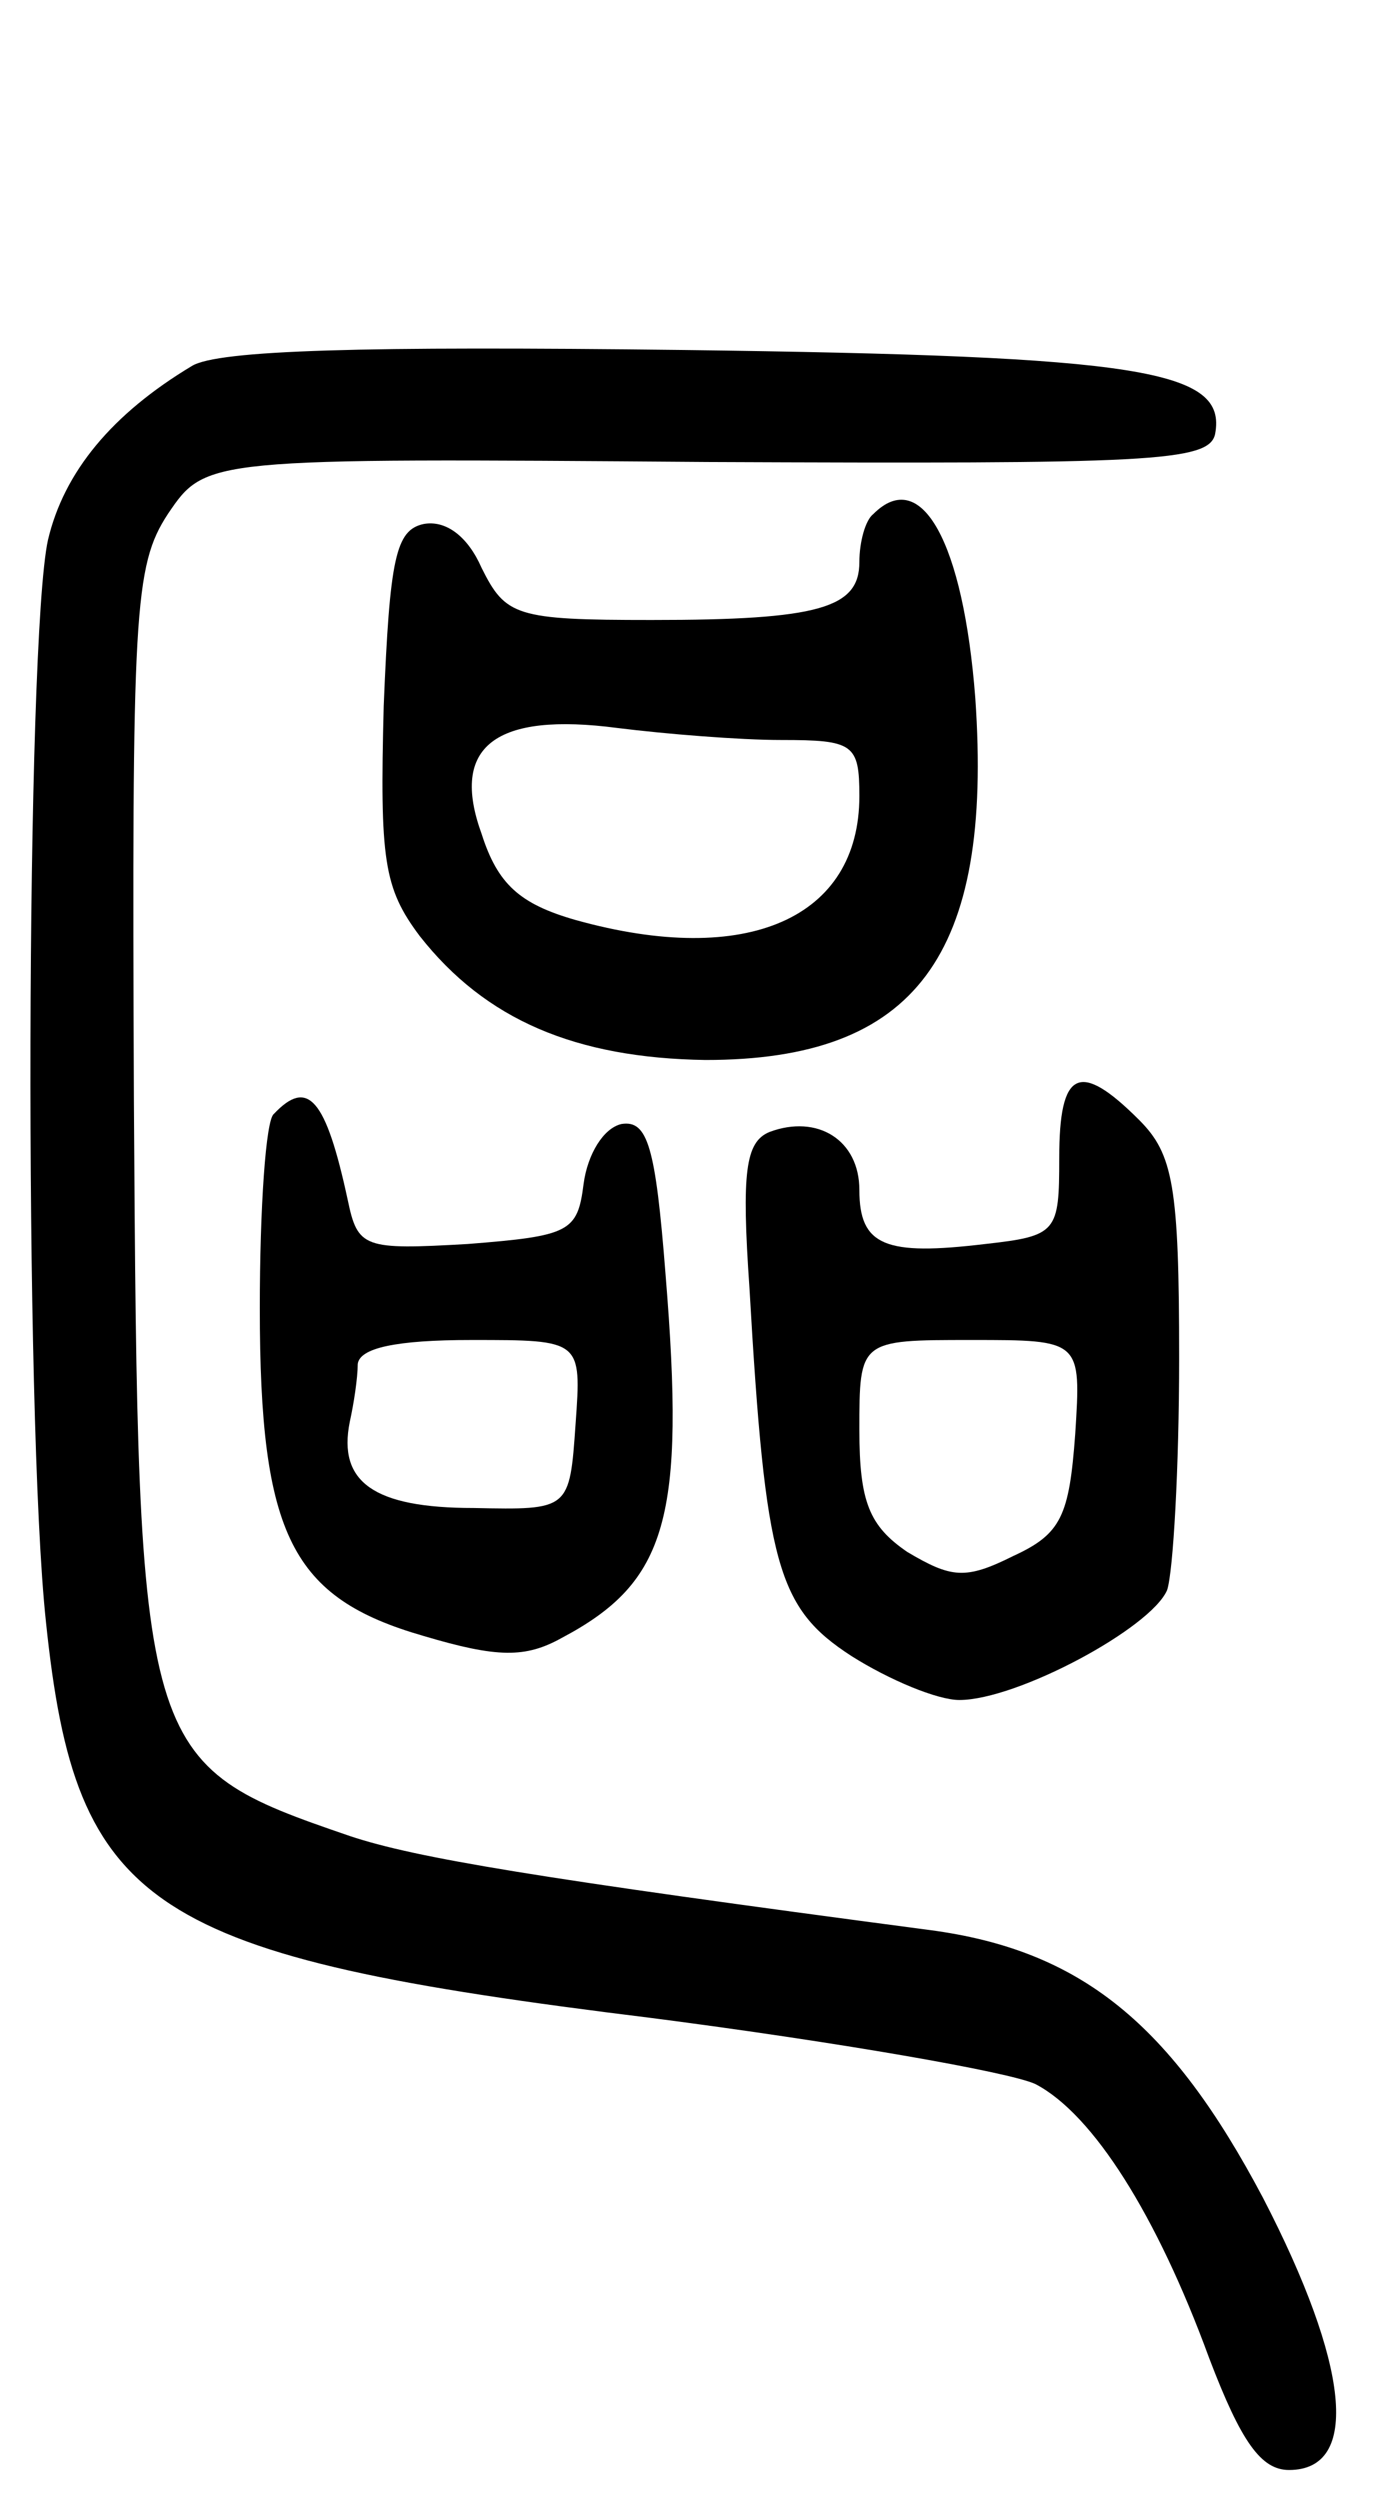 <svg version="1.0" xmlns="http://www.w3.org/2000/svg"
 width="69pt" height="125pt" viewBox="0 0 69 125"
 preserveAspectRatio="xMidYMid meet">
<g transform="translate(0,125) scale(0.1,-0.1)"
fill="#000000" stroke="none">
<path d="M96 1067 c-40 -24 -64 -53 -72 -87 -11 -50 -12 -439 -1 -541 15 -144
51 -167 303 -198 93 -12 179 -27 192 -33 29 -15 61 -66 87 -137 16 -42 26 -56
40 -56 36 0 30 53 -13 136 -46 87 -91 124 -167 134 -197 26 -257 36 -290 47
-105 36 -106 39 -108 368 -1 244 0 267 17 293 19 28 19 28 270 26 221 -1 251
0 254 14 6 32 -36 39 -266 42 -160 2 -233 0 -246 -8z"/>
<path d="M437 993 c-4 -3 -7 -14 -7 -24 0 -23 -20 -29 -104 -29 -68 0 -73 2
-85 26 -7 16 -18 24 -29 22 -14 -3 -17 -17 -20 -91 -2 -77 0 -91 18 -115 33
-42 78 -61 143 -62 105 0 144 52 135 181 -6 78 -27 116 -51 92z m-46 -113 c36
0 39 -2 39 -28 0 -61 -56 -86 -142 -62 -28 8 -39 18 -47 43 -16 44 7 61 68 53
24 -3 61 -6 82 -6z"/>
<path d="M530 671 c0 -37 -1 -39 -37 -43 -50 -6 -63 -1 -63 27 0 25 -21 38
-45 29 -12 -5 -14 -20 -10 -78 8 -139 14 -160 51 -184 19 -12 43 -22 54 -22
29 0 96 36 104 55 3 9 6 61 6 116 0 86 -3 102 -20 119 -30 30 -40 25 -40 -19z
m8 -138 c-3 -41 -7 -50 -31 -61 -24 -12 -31 -11 -53 2 -19 13 -24 25 -24 61 0
45 0 45 56 45 55 0 55 0 52 -47z"/>
<path d="M137 693 c-4 -3 -7 -47 -7 -97 0 -114 16 -145 82 -164 37 -11 51 -11
69 -1 53 28 62 60 52 182 -5 64 -9 77 -22 75 -9 -2 -17 -15 -19 -30 -3 -24 -7
-26 -58 -30 -52 -3 -55 -2 -60 22 -11 51 -20 61 -37 43z m151 -155 c-3 -43 -3
-43 -51 -42 -50 0 -68 13 -62 43 2 9 4 22 4 29 1 8 19 12 57 12 55 0 55 0 52
-42z"/>
</g>
</svg>
